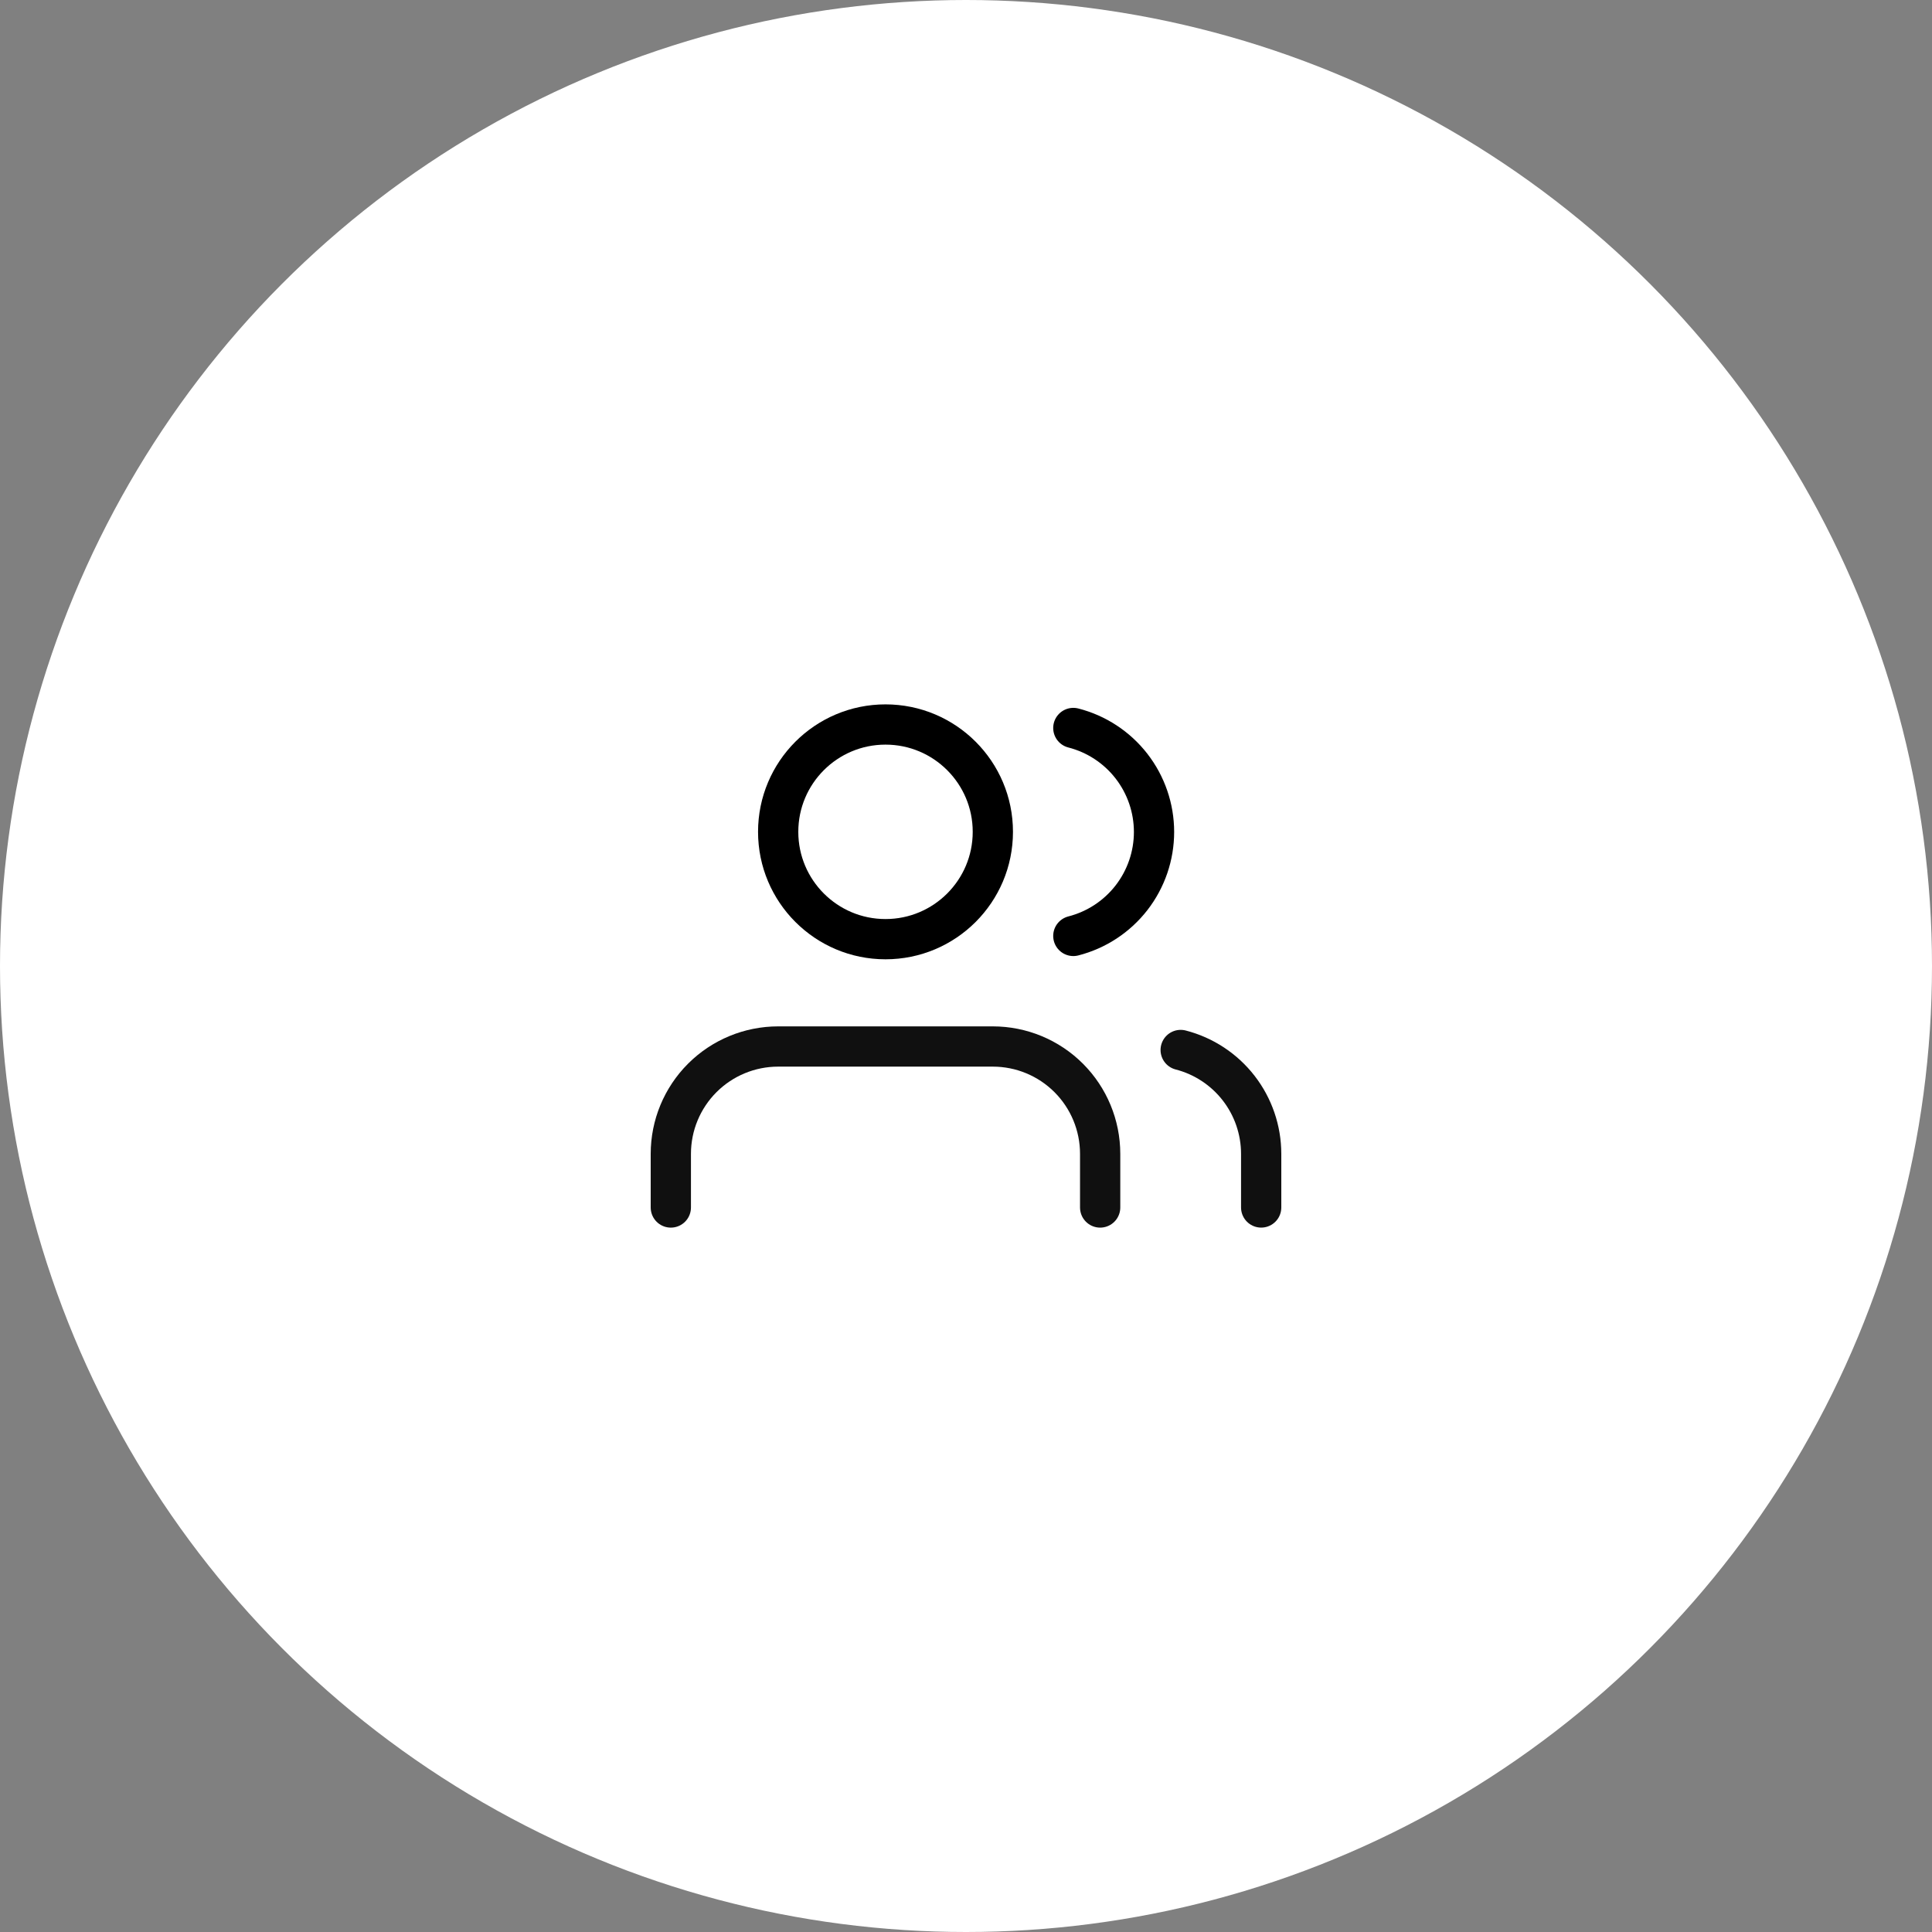 <svg fill="none" height="96" viewBox="0 0 96 96" width="96" xmlns="http://www.w3.org/2000/svg">
    <rect x="0" y="0" width="96" height="96" fill="#808080" stroke="none"/>
    <circle cx="48" cy="48" fill="white" r="48" />
    <path
        d="M62.667 59.999V57.333C62.666 56.151 62.273 55.003 61.549 54.069C60.825 53.135 59.811 52.468 58.667 52.173"
        stroke="#101010" stroke-linecap="round" stroke-linejoin="round" stroke-width="2" />
    <path
        d="M54.666 60V57.333C54.666 55.919 54.104 54.562 53.104 53.562C52.104 52.562 50.748 52 49.333 52H38.666C37.252 52 35.895 52.562 34.895 53.562C33.895 54.562 33.333 55.919 33.333 57.333V60"
        stroke="#101010" stroke-linecap="round" stroke-linejoin="round" stroke-width="2" />
    <path
        d="M53.333 36.173C54.48 36.467 55.497 37.134 56.223 38.069C56.949 39.005 57.343 40.155 57.343 41.34C57.343 42.524 56.949 43.674 56.223 44.61C55.497 45.545 54.48 46.212 53.333 46.506"
        stroke="black" stroke-linecap="round" stroke-linejoin="round" stroke-width="2" />
    <path
        d="M44 46.667C46.946 46.667 49.334 44.279 49.334 41.333C49.334 38.388 46.946 36 44 36C41.055 36 38.667 38.388 38.667 41.333C38.667 44.279 41.055 46.667 44 46.667Z"
        stroke="black" stroke-linecap="round" stroke-linejoin="round" stroke-width="2" />
</svg>
